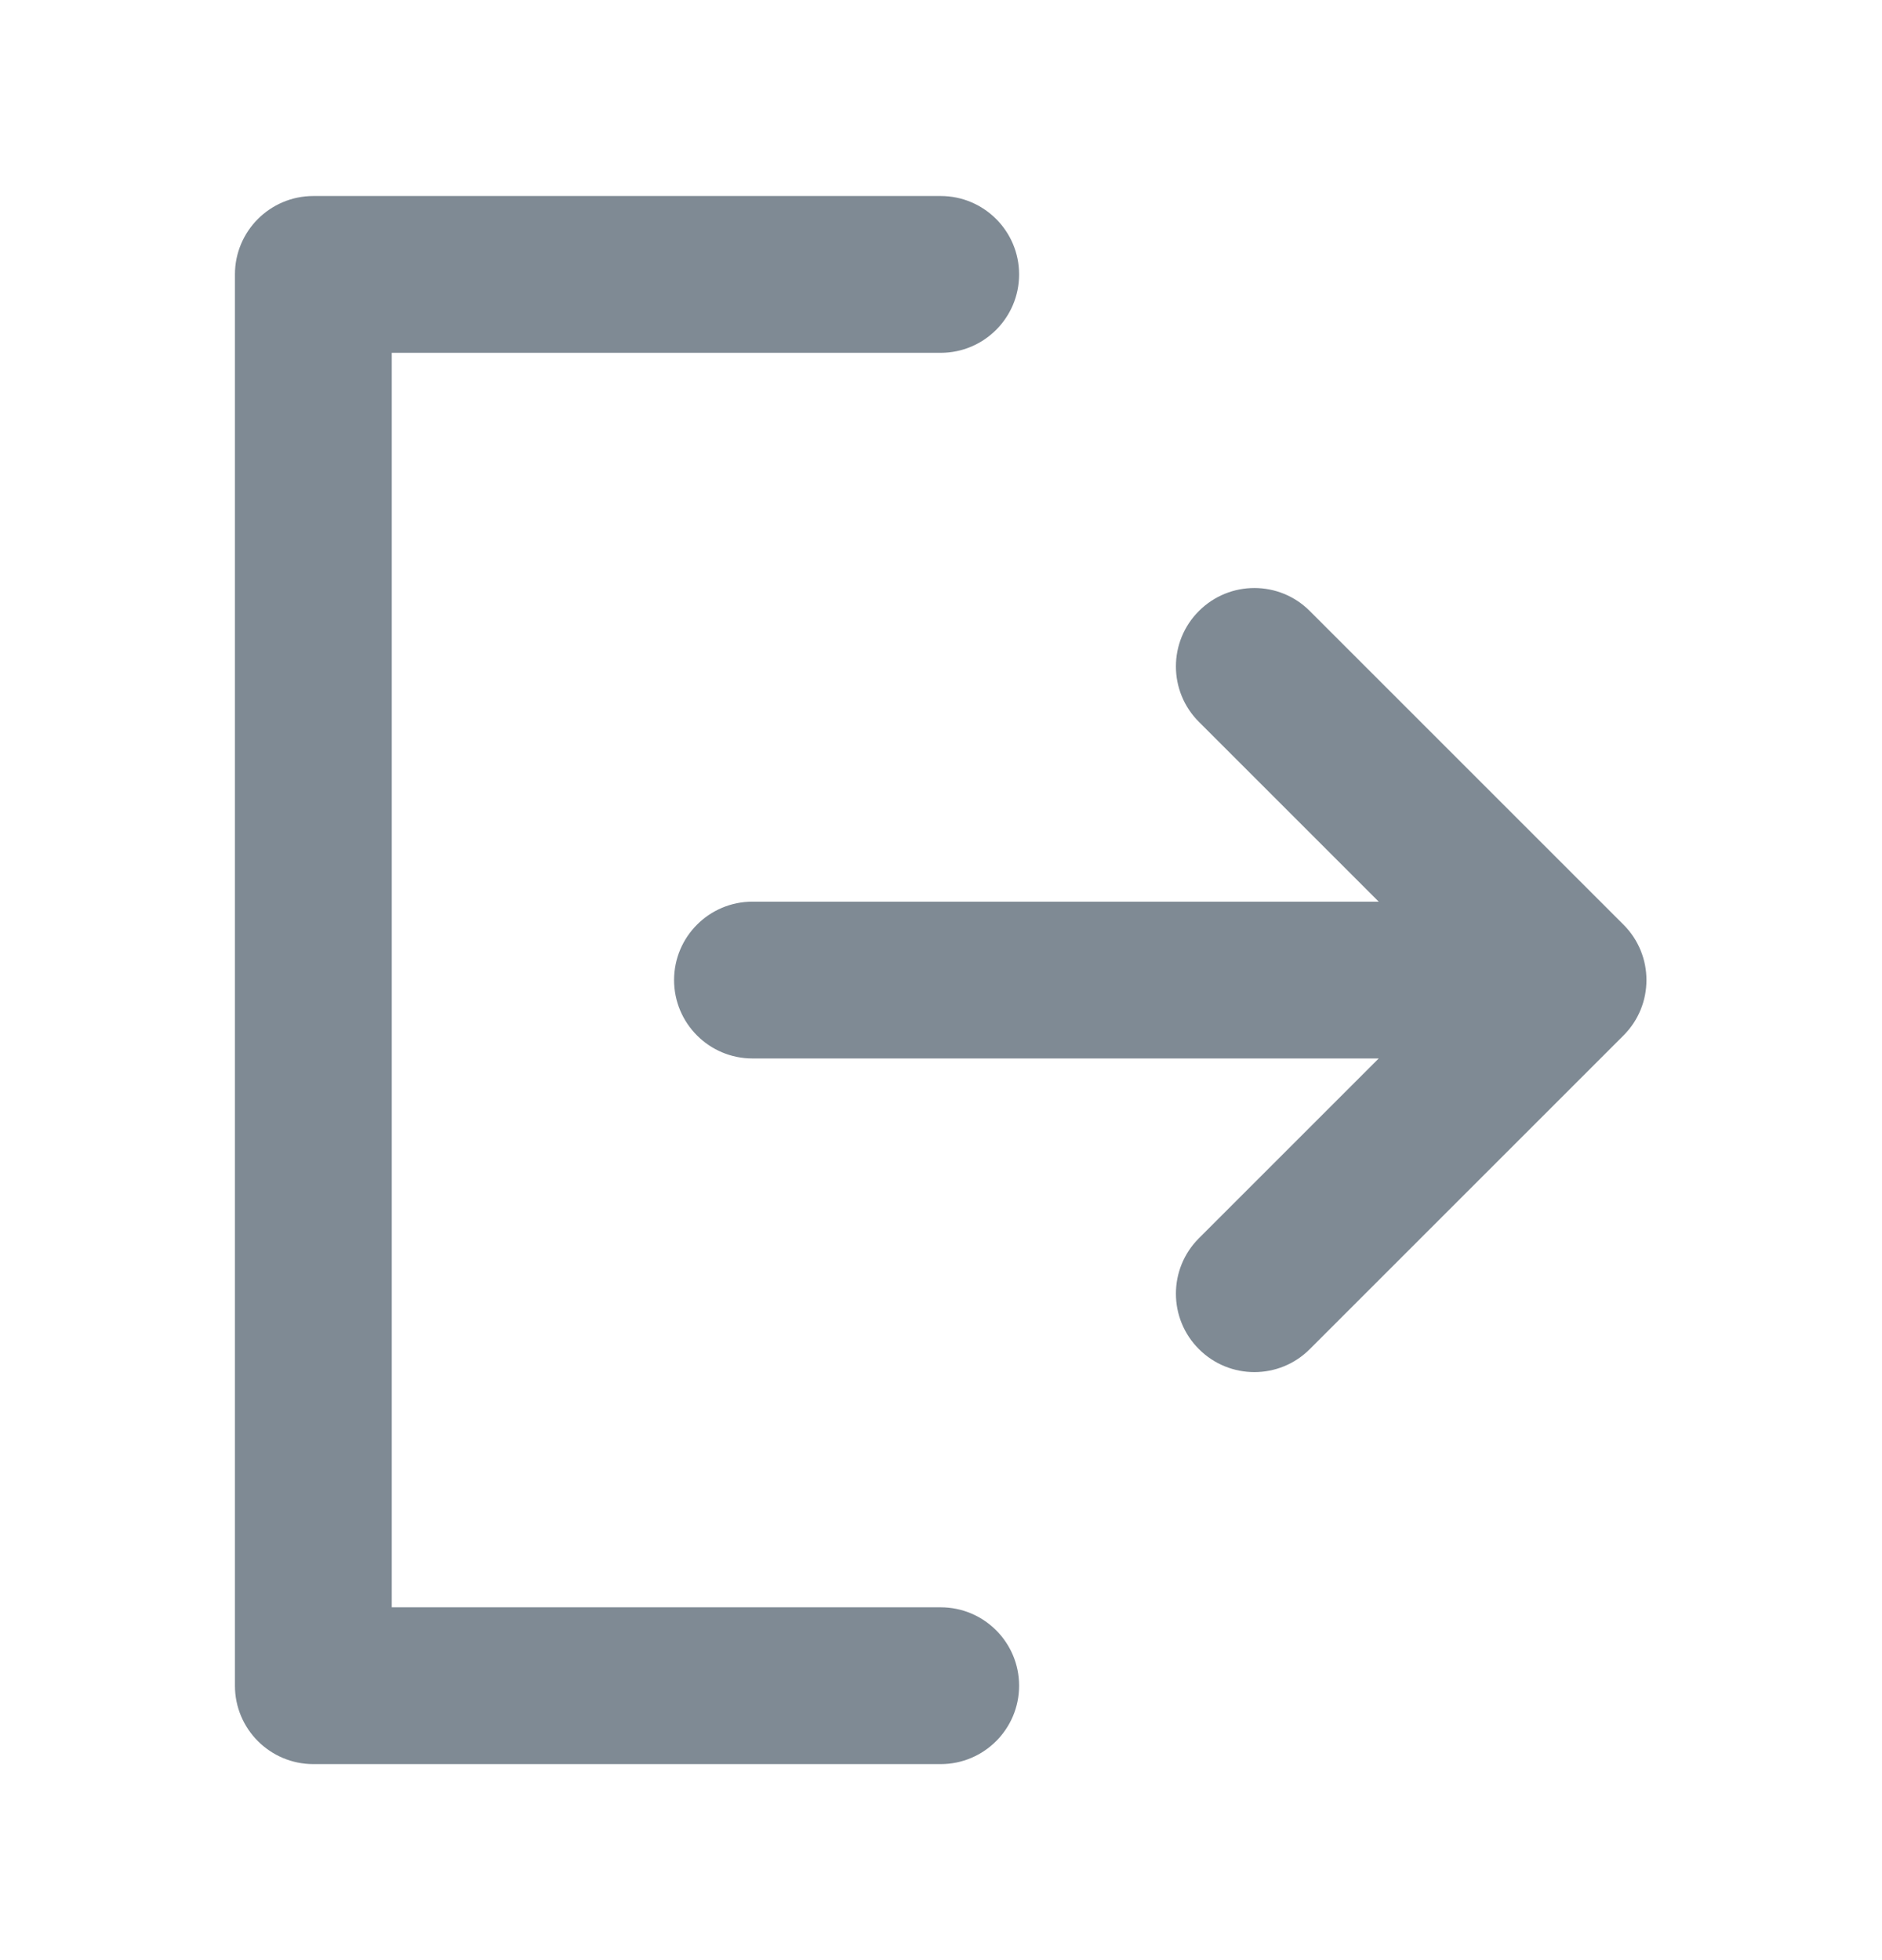 <svg width="24" height="25" viewBox="0 0 24 25" fill="none" xmlns="http://www.w3.org/2000/svg">
<path d="M2.996 3.5C2.996 2.948 3.444 2.5 3.996 2.5H11.996C12.548 2.5 12.996 2.948 12.996 3.5C12.996 4.052 12.548 4.5 11.996 4.5H4.996V20.5H11.996C12.548 20.5 12.996 20.948 12.996 21.5C12.996 22.052 12.548 22.5 11.996 22.5H3.996C3.444 22.5 2.996 22.052 2.996 21.5V3.5Z" fill="#7F8A94"/>
<path d="M20.703 13.207L16.703 17.207C16.313 17.598 15.68 17.598 15.289 17.207C14.898 16.817 14.898 16.183 15.289 15.793L17.582 13.5H9.596C9.044 13.5 8.596 13.052 8.596 12.5C8.596 11.948 9.044 11.5 9.596 11.5H17.582L15.289 9.207C14.898 8.817 14.898 8.183 15.289 7.793C15.68 7.402 16.313 7.402 16.703 7.793L20.703 11.793C21.094 12.183 21.094 12.817 20.703 13.207Z" fill="#7F8A94"/>
</svg>
